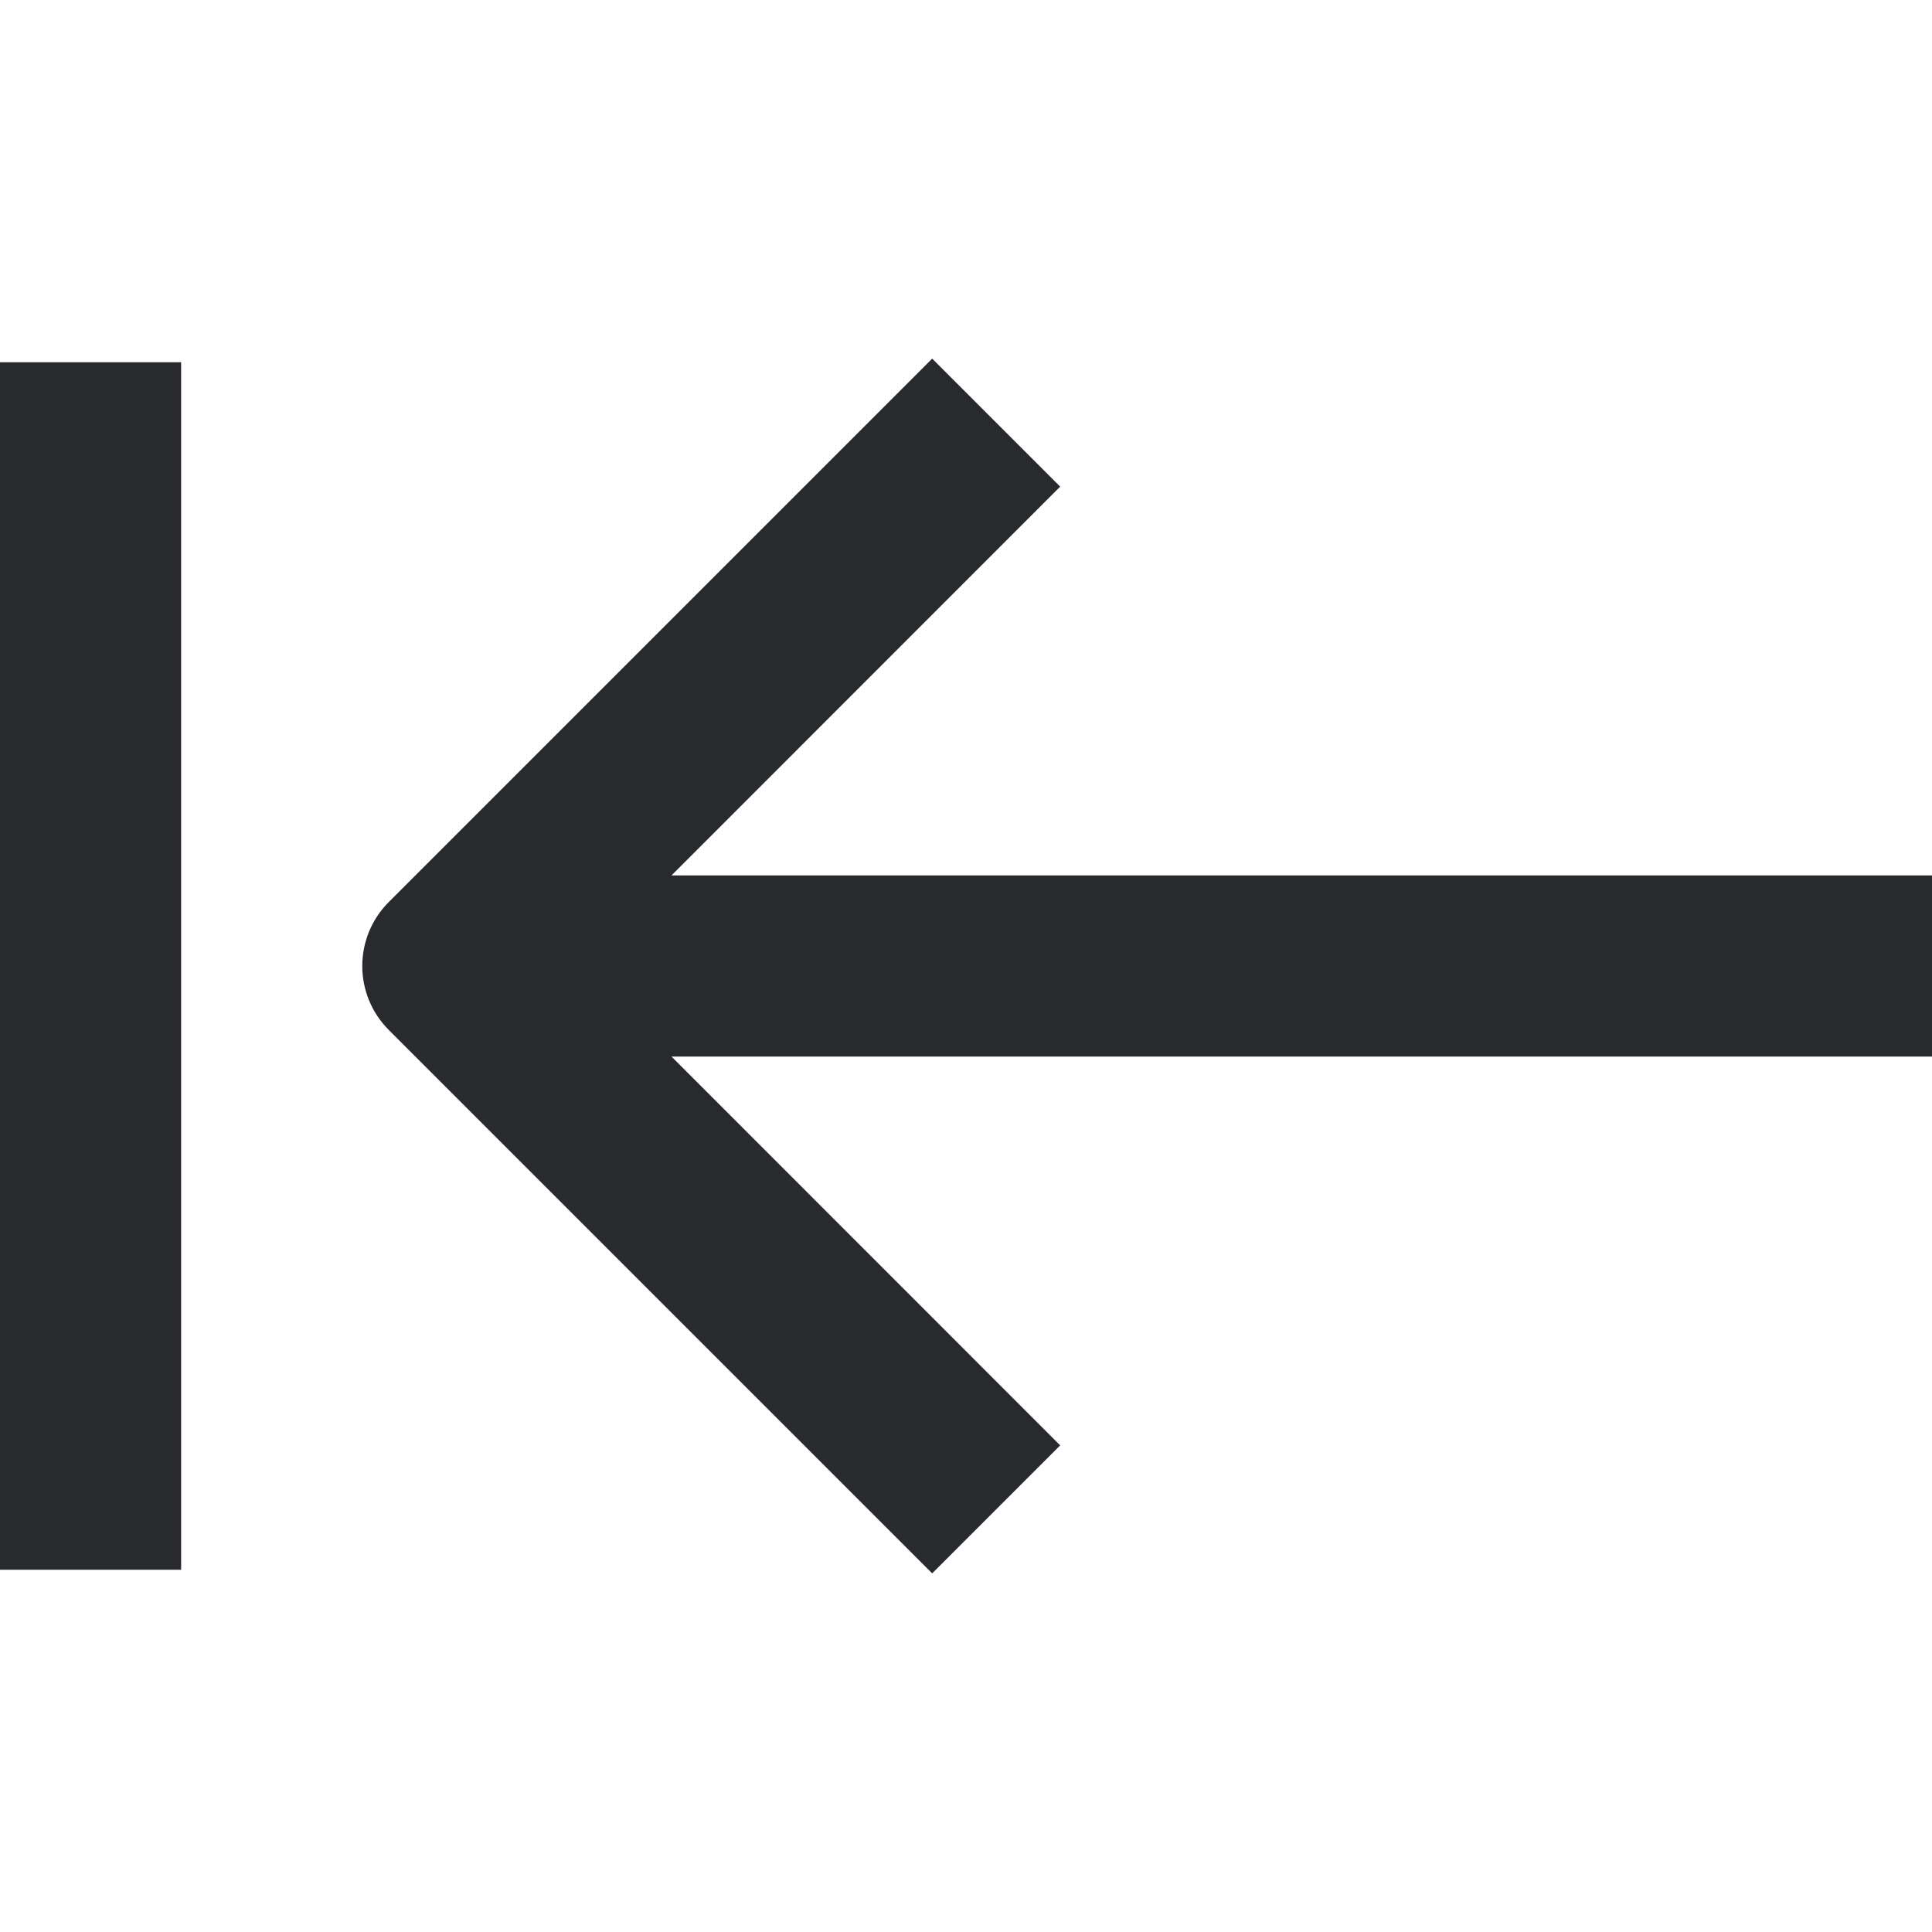 <svg width="16" height="16" viewBox="0 0 16 16" fill="none" xmlns="http://www.w3.org/2000/svg">
<path d="M8.78 4.03L5.561 7.25H16V8.75H5.561L8.78 11.97L7.72 13.03L3.22 8.53C2.927 8.237 2.927 7.763 3.22 7.47L7.72 2.97L8.78 4.03ZM1.5 3V13H0V3H1.5Z" fill="#292A2E"/>
</svg>

